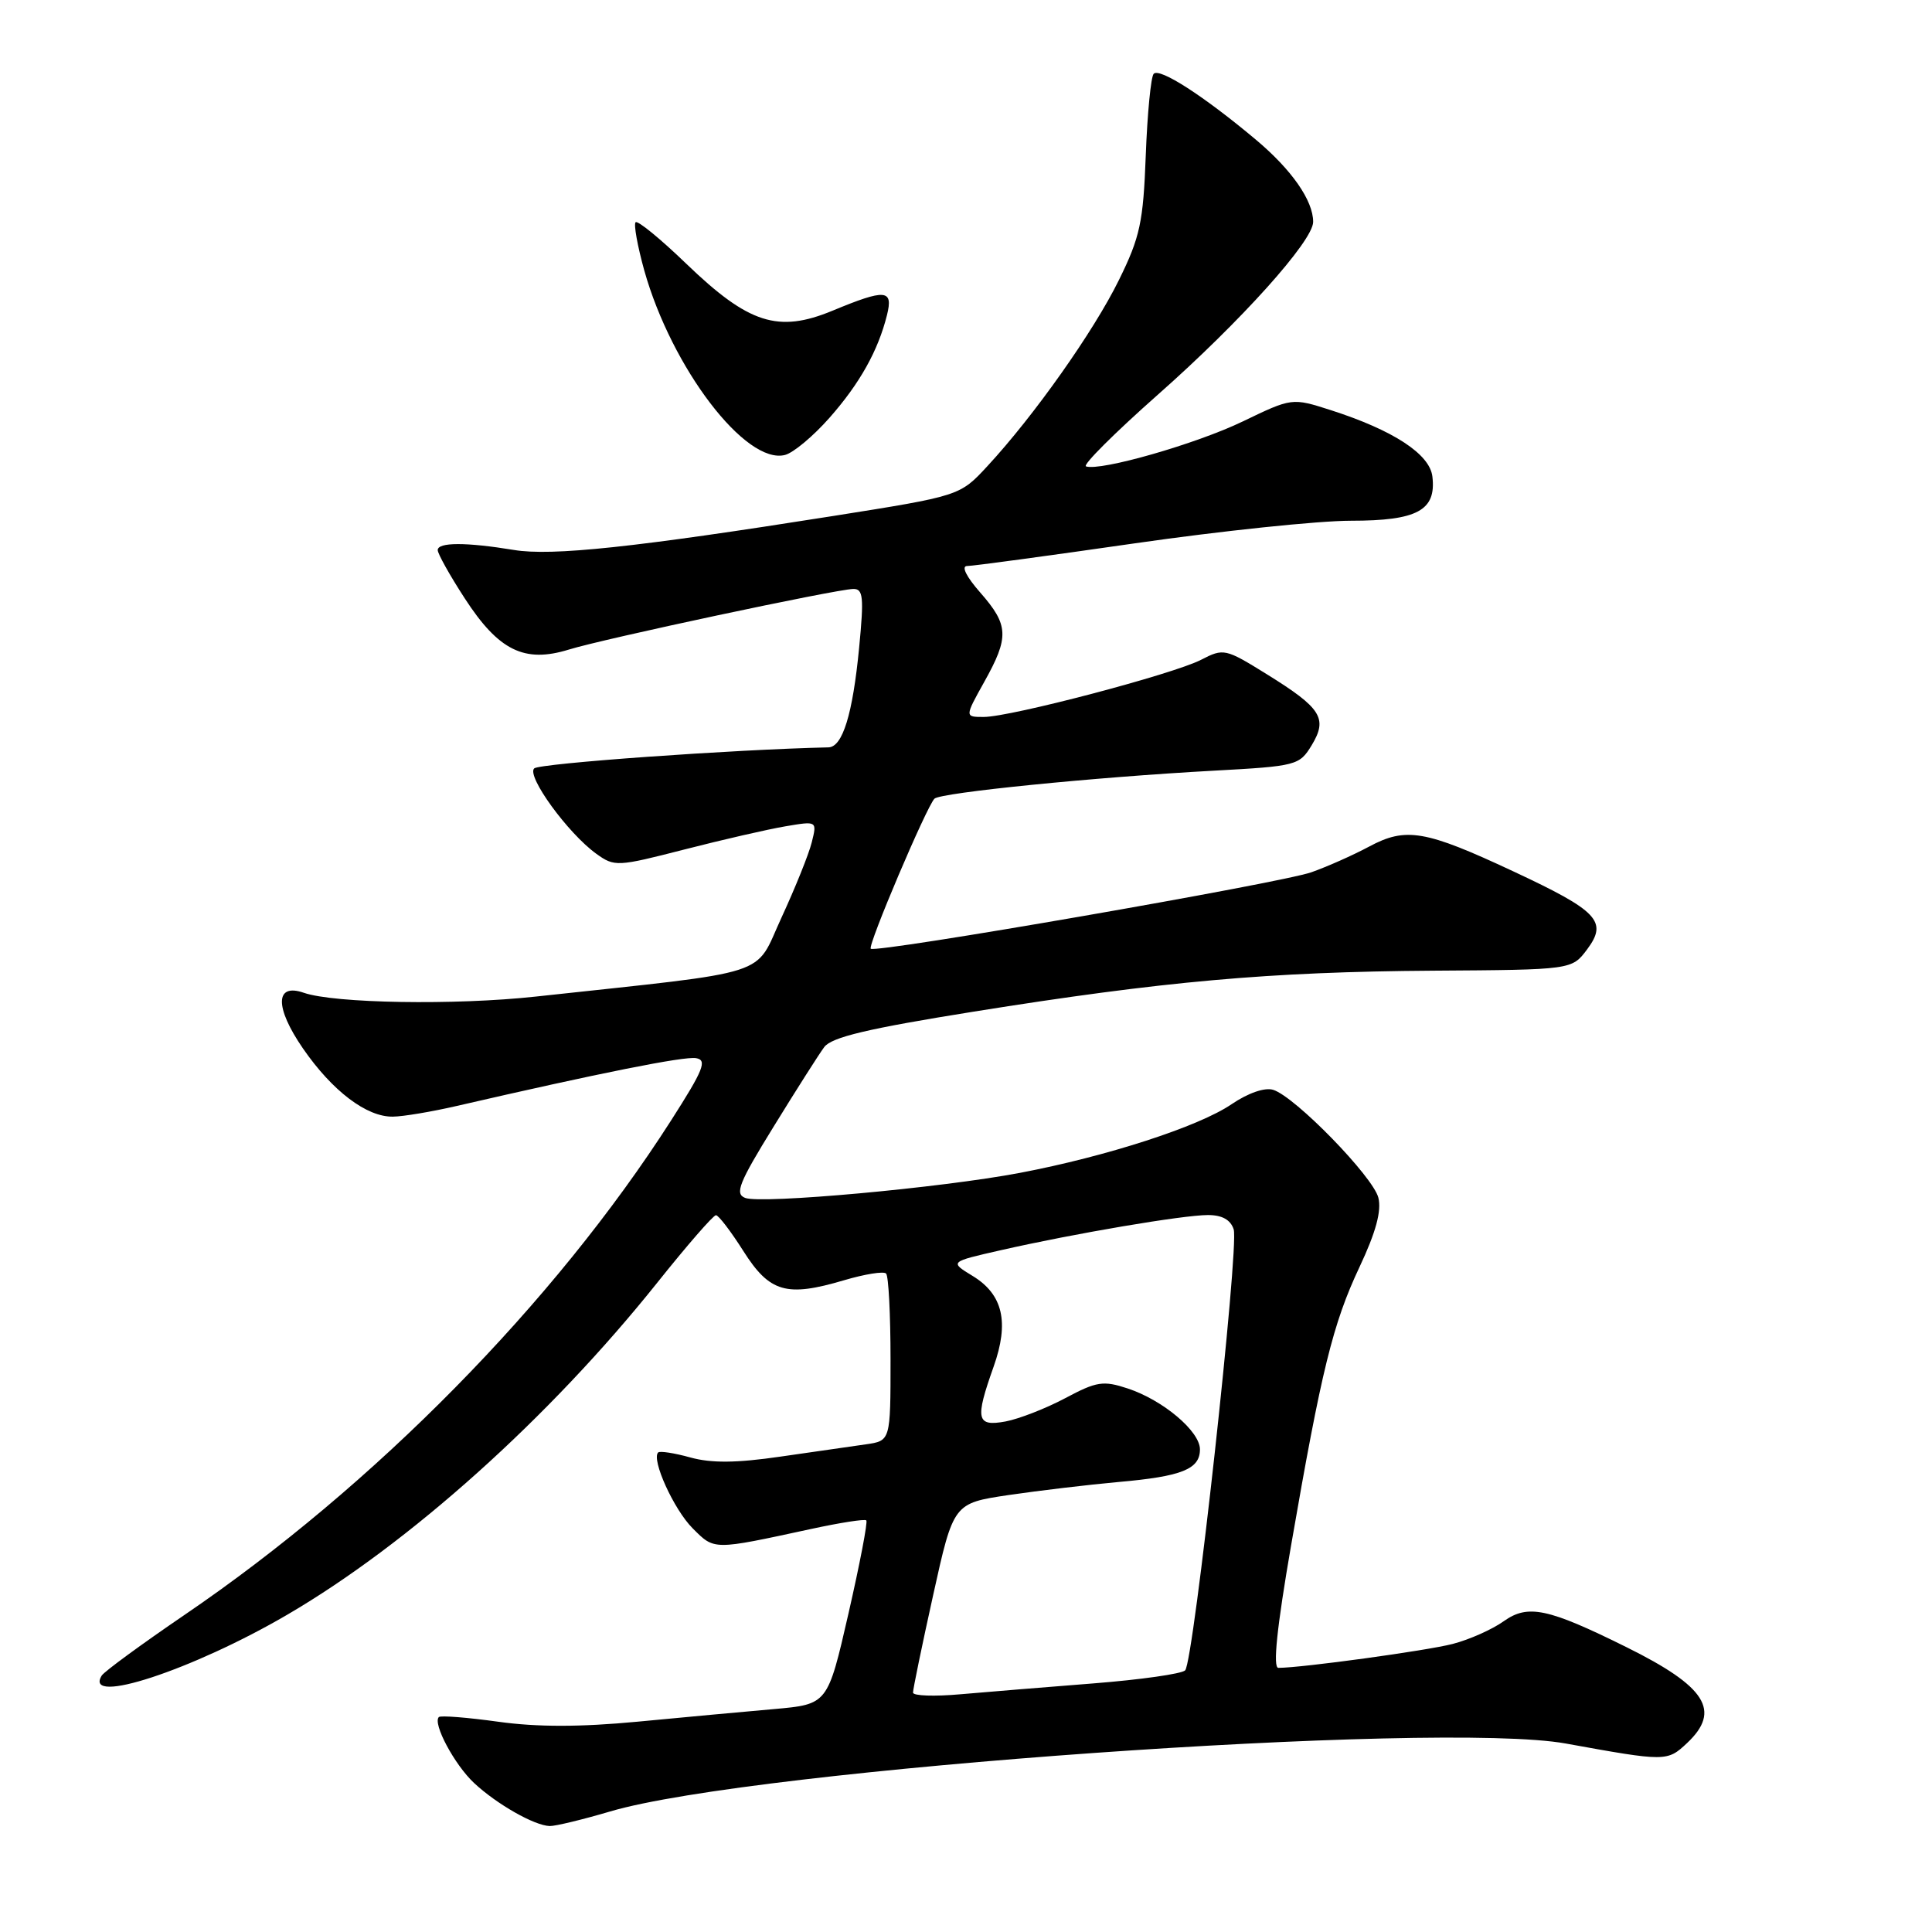 <?xml version="1.0" encoding="UTF-8" standalone="no"?>
<!DOCTYPE svg PUBLIC "-//W3C//DTD SVG 1.1//EN" "http://www.w3.org/Graphics/SVG/1.1/DTD/svg11.dtd" >
<svg xmlns="http://www.w3.org/2000/svg" xmlns:xlink="http://www.w3.org/1999/xlink" version="1.1" viewBox="0 0 256 256">
 <g >
 <path fill="currentColor"
d=" M 80.84 240.03 C 99.75 234.42 190.63 227.97 207.50 231.03 C 220.75 233.43 220.92 233.43 223.54 230.97 C 228.10 226.68 226.08 223.49 215.50 218.25 C 205.09 213.09 202.46 212.54 199.25 214.82 C 197.73 215.91 194.69 217.26 192.49 217.83 C 189.02 218.73 172.53 220.99 169.39 221.00 C 168.64 221.00 169.19 215.67 171.08 204.75 C 175.10 181.52 176.62 175.36 180.15 167.87 C 182.31 163.28 183.08 160.45 182.64 158.70 C 181.94 155.92 171.63 145.33 168.71 144.41 C 167.60 144.06 165.39 144.82 163.18 146.32 C 158.84 149.28 146.64 153.23 135.15 155.41 C 124.69 157.40 100.91 159.56 98.74 158.73 C 97.33 158.19 97.91 156.74 102.50 149.30 C 105.48 144.46 108.50 139.71 109.21 138.75 C 110.19 137.43 114.95 136.30 129.00 134.05 C 154.16 130.02 168.20 128.77 189.89 128.62 C 208.28 128.50 208.28 128.50 210.30 125.80 C 213.07 122.09 211.76 120.71 200.50 115.45 C 188.85 110.00 186.29 109.56 181.41 112.18 C 179.28 113.32 175.84 114.85 173.76 115.58 C 169.69 117.02 116.00 126.34 115.38 125.71 C 114.95 125.29 122.78 106.87 123.82 105.83 C 124.63 105.03 145.01 102.98 160.82 102.12 C 171.82 101.52 172.18 101.42 173.81 98.74 C 175.95 95.19 175.10 93.83 167.86 89.34 C 162.36 85.93 162.14 85.88 159.14 87.43 C 155.45 89.33 133.91 95.00 130.35 95.00 C 127.83 95.00 127.83 95.00 130.41 90.37 C 133.74 84.42 133.67 82.83 129.90 78.53 C 128.04 76.42 127.34 75.00 128.15 75.00 C 128.89 75.00 138.88 73.65 150.33 72.00 C 161.79 70.35 174.70 69.00 179.01 69.00 C 187.81 69.00 190.33 67.63 189.80 63.15 C 189.46 60.17 184.62 57.01 176.35 54.35 C 171.20 52.70 171.20 52.70 164.66 55.85 C 158.50 58.82 145.84 62.45 143.90 61.80 C 143.41 61.63 147.70 57.36 153.43 52.29 C 164.40 42.60 174.00 31.92 174.00 29.40 C 174.00 26.57 171.16 22.49 166.40 18.50 C 159.51 12.72 153.65 8.94 152.87 9.78 C 152.50 10.17 152.03 15.04 151.82 20.58 C 151.49 29.45 151.06 31.43 148.26 37.11 C 144.92 43.91 137.00 55.11 130.84 61.76 C 127.19 65.71 127.19 65.71 110.34 68.38 C 84.12 72.53 73.11 73.71 68.08 72.87 C 61.75 71.83 58.00 71.84 58.00 72.89 C 58.00 73.37 59.61 76.26 61.59 79.30 C 66.08 86.22 69.49 87.89 75.38 86.07 C 79.99 84.64 110.63 78.11 113.05 78.04 C 114.38 78.01 114.49 79.09 113.84 85.82 C 112.99 94.63 111.65 98.99 109.77 99.03 C 97.21 99.31 71.45 101.15 70.78 101.82 C 69.75 102.85 75.26 110.42 79.00 113.12 C 81.43 114.87 81.77 114.85 90.69 112.56 C 95.75 111.26 101.77 109.88 104.08 109.49 C 108.27 108.78 108.27 108.78 107.56 111.62 C 107.17 113.19 105.36 117.67 103.55 121.59 C 99.87 129.55 102.87 128.59 71.00 132.05 C 60.29 133.22 44.30 132.95 40.26 131.55 C 36.44 130.22 36.38 133.46 40.14 138.92 C 44.03 144.56 48.58 148.02 52.06 147.96 C 53.40 147.95 57.20 147.31 60.50 146.55 C 79.45 142.18 90.62 139.95 92.22 140.21 C 93.74 140.46 93.24 141.72 88.90 148.50 C 73.46 172.62 49.59 196.87 24.44 213.99 C 18.75 217.87 13.82 221.48 13.48 222.02 C 10.99 226.06 25.51 221.29 38.06 213.96 C 54.20 204.54 72.81 187.84 87.06 170.00 C 91.01 165.05 94.52 161.01 94.87 161.02 C 95.22 161.03 96.85 163.17 98.50 165.77 C 101.98 171.26 104.21 171.90 111.84 169.64 C 114.58 168.83 117.09 168.42 117.41 168.75 C 117.74 169.07 118.00 174.19 118.00 180.12 C 118.00 190.91 118.00 190.91 114.75 191.38 C 112.96 191.63 107.86 192.37 103.41 193.01 C 97.58 193.86 94.25 193.89 91.47 193.12 C 89.35 192.53 87.43 192.24 87.21 192.46 C 86.28 193.39 89.29 200.02 91.78 202.51 C 94.70 205.43 94.41 205.42 107.46 202.60 C 111.29 201.77 114.59 201.25 114.79 201.46 C 115.00 201.66 113.93 207.23 112.42 213.83 C 109.67 225.83 109.67 225.83 102.58 226.46 C 98.69 226.80 90.55 227.55 84.50 228.13 C 76.89 228.85 71.20 228.86 66.03 228.14 C 61.92 227.57 58.38 227.29 58.15 227.52 C 57.30 228.37 60.23 233.84 62.82 236.26 C 65.83 239.07 70.81 241.90 72.84 241.96 C 73.58 241.98 77.18 241.11 80.84 240.03 Z  M 109.92 55.35 C 113.94 50.79 116.35 46.47 117.53 41.75 C 118.38 38.33 117.35 38.25 110.31 41.17 C 103.11 44.15 99.20 42.90 90.96 34.97 C 87.53 31.66 84.49 29.17 84.22 29.45 C 83.95 29.72 84.47 32.60 85.37 35.84 C 89.01 48.78 98.83 61.64 104.03 60.28 C 105.14 59.99 107.79 57.77 109.92 55.35 Z  M 120.98 224.28 C 120.97 223.85 122.17 218.03 123.65 211.35 C 126.34 199.19 126.34 199.19 133.65 198.10 C 137.68 197.51 144.24 196.73 148.23 196.37 C 156.62 195.63 159.00 194.67 159.00 192.05 C 159.00 189.65 154.10 185.52 149.43 183.98 C 146.19 182.91 145.32 183.04 141.16 185.26 C 138.60 186.62 135.04 188.01 133.25 188.35 C 129.38 189.06 129.17 188.10 131.66 181.09 C 133.75 175.20 132.90 171.52 128.88 169.07 C 125.81 167.20 125.81 167.20 132.65 165.65 C 142.37 163.44 156.77 161.00 160.06 161.00 C 161.94 161.00 163.06 161.63 163.47 162.90 C 164.21 165.23 158.17 220.17 157.04 221.33 C 156.60 221.79 151.12 222.57 144.87 223.06 C 138.62 223.55 130.69 224.20 127.25 224.50 C 123.81 224.81 120.99 224.71 120.98 224.28 Z "/>
</g>
</svg>